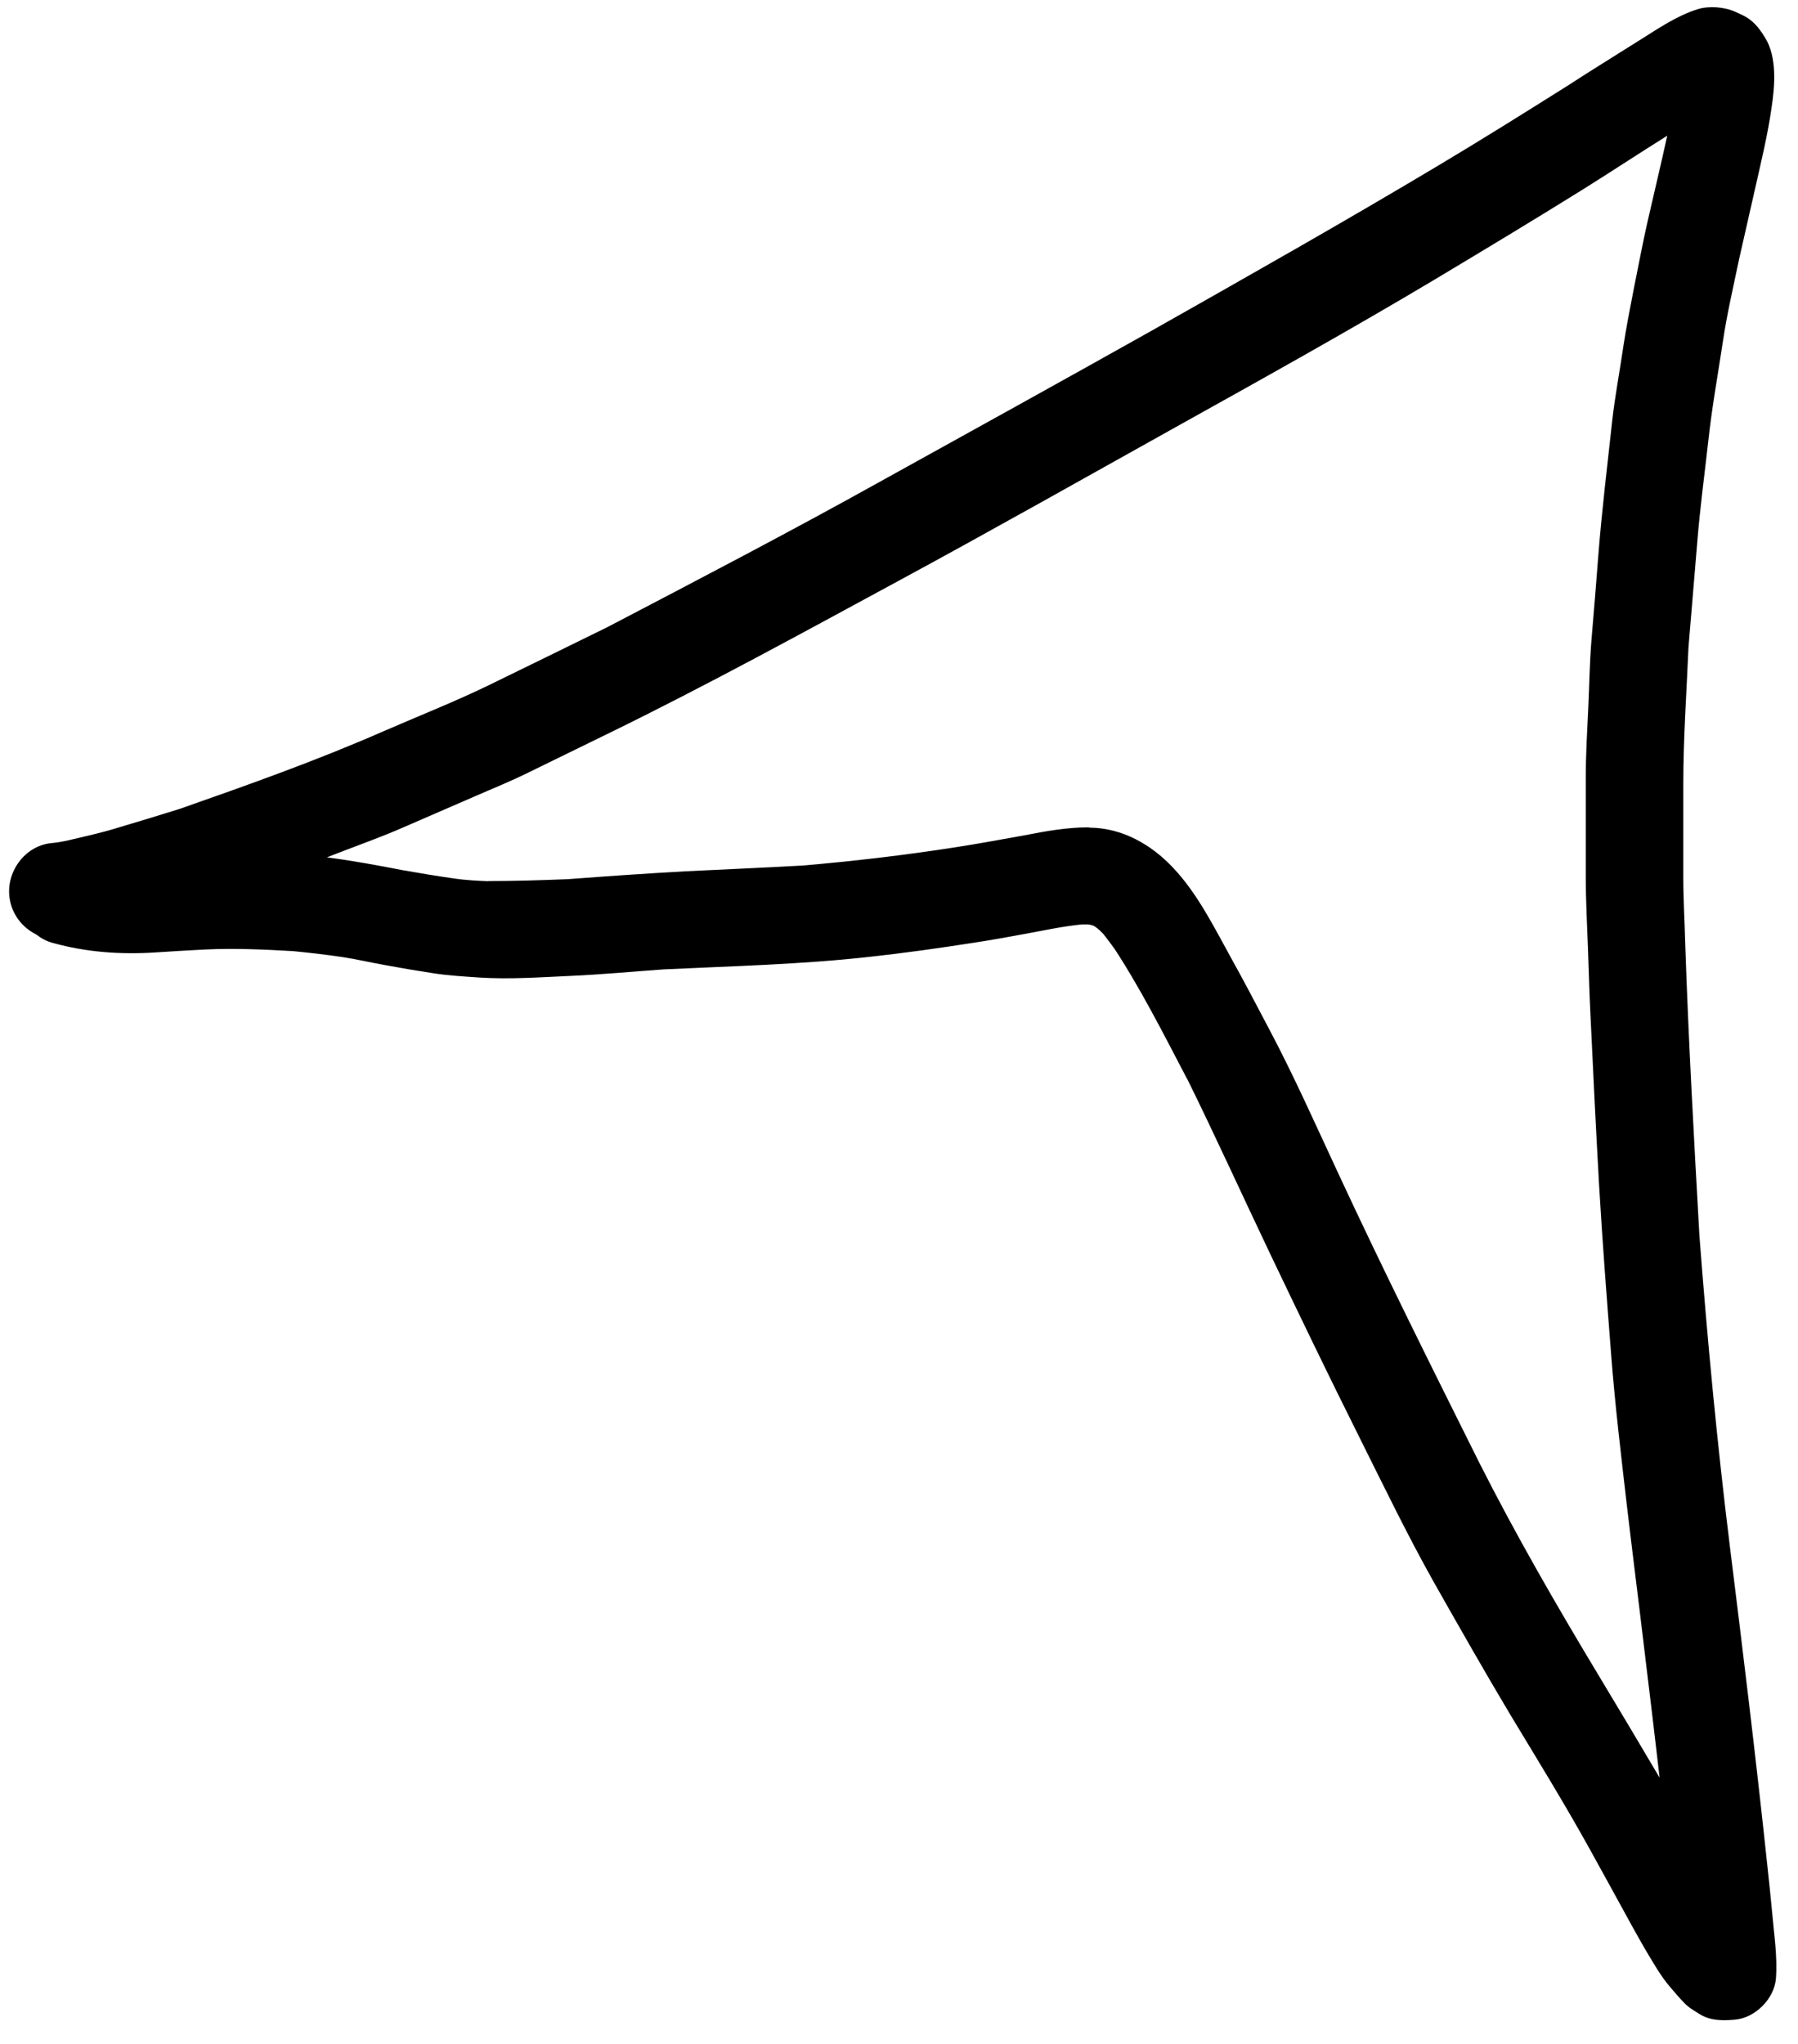 <svg width="66" height="75" viewBox="0 0 66 75" fill="none" xmlns="http://www.w3.org/2000/svg">
<path d="M62.38 73.9C62.19 73.78 61.99 73.67 61.84 73.51C61.66 73.33 61.5 73.14 61.33 72.94C60.96 72.52 60.67 71.99 60.38 71.51C60.22 71.23 60.06 70.95 59.9 70.66C59.39 69.72 58.87 68.79 58.36 67.86C57.44 66.2 56.45 64.59 55.47 62.97C54.5 61.35 53.57 59.71 52.64 58.07C51.64 56.29 50.76 54.46 49.85 52.64C48.75 50.44 47.68 48.22 46.62 46C45.6 43.86 44.62 41.7 43.57 39.57C43.57 39.58 43.58 39.59 43.58 39.6C42.7 37.92 41.84 36.21 40.79 34.63C40.83 34.69 40.87 34.75 40.91 34.82C40.78 34.63 40.64 34.45 40.5 34.27C40.43 34.2 40.35 34.12 40.27 34.05C40.29 34.07 40.32 34.09 40.34 34.11C40.3 34.08 40.25 34.04 40.21 34.01C40.19 34 40.17 33.99 40.14 33.97C40.12 33.96 40.1 33.95 40.09 33.95C40.06 33.95 40.04 33.94 40.01 33.93C39.98 33.93 39.95 33.92 39.92 33.92C39.85 33.92 39.79 33.92 39.72 33.92C39 33.99 38.28 34.15 37.56 34.28C36.96 34.39 36.36 34.5 35.76 34.59C34.48 34.79 33.21 34.97 31.92 35.11C29.42 35.39 26.88 35.45 24.37 35.57C23.23 35.65 22.08 35.76 20.94 35.81C19.83 35.86 18.71 35.94 17.6 35.87C17.03 35.83 16.46 35.8 15.89 35.71C15.3 35.62 14.71 35.52 14.12 35.41C13.61 35.32 13.1 35.2 12.58 35.12C11.97 35.03 11.37 34.96 10.75 34.9C9.69 34.84 8.62 34.79 7.55 34.84C6.93 34.87 6.3 34.91 5.68 34.95C4.42 35.03 3.16 34.94 1.94 34.6C1.71 34.54 1.51 34.43 1.33 34.29C0.81 34.03 0.43 33.54 0.35 32.94C0.22 32 0.9 31.05 1.86 30.94C2.09 30.92 2.31 30.88 2.53 30.83C3.12 30.69 3.72 30.56 4.3 30.38C5.07 30.15 5.84 29.92 6.6 29.68C9.11 28.8 11.62 27.91 14.06 26.84C15.37 26.27 16.72 25.74 18.01 25.11C19.44 24.41 20.86 23.72 22.28 23.02C25.61 21.28 28.95 19.54 32.24 17.71C35.6 15.85 38.95 14 42.3 12.12C45.82 10.13 49.34 8.14 52.82 6.06C54.41 5.11 55.98 4.13 57.55 3.14C58.43 2.57 59.32 2.02 60.21 1.46C60.88 1.04 61.55 0.58 62.31 0.34C62.72 0.21 63.29 0.25 63.69 0.43C63.89 0.52 64.09 0.6 64.26 0.74C64.49 0.92 64.64 1.14 64.79 1.38C65.24 2.1 65.15 3.16 65.03 3.95C64.89 4.94 64.65 5.92 64.43 6.9C64.23 7.77 64.04 8.63 63.84 9.5C63.63 10.51 63.39 11.53 63.24 12.55C63.06 13.75 62.84 14.95 62.71 16.16C62.57 17.41 62.4 18.66 62.3 19.92C62.19 21.28 62.07 22.63 61.96 23.99C61.97 23.91 61.97 23.83 61.98 23.75C61.91 25.41 61.79 27.08 61.79 28.75C61.79 29.91 61.79 31.06 61.79 32.21C61.79 33.01 61.84 33.82 61.86 34.62C61.98 38.19 62.18 41.76 62.38 45.32C62.67 49.14 63.03 52.95 63.5 56.75C63.98 60.61 64.45 64.46 64.86 68.32C64.93 68.94 64.99 69.55 65.05 70.17C65.12 70.97 65.25 71.8 65.19 72.6C65.13 73.35 64.42 74.05 63.68 74.11C63.56 74.12 63.44 74.13 63.32 74.13C62.96 74.13 62.66 74.08 62.38 73.9ZM40 30.37C41.2 30.38 42.26 30.99 43.06 31.84C43.96 32.79 44.57 34.03 45.2 35.17C45.67 36.01 46.11 36.86 46.56 37.71C47.47 39.42 48.26 41.2 49.08 42.96C50.75 46.56 52.53 50.12 54.3 53.67C55.64 56.32 57.13 58.9 58.66 61.44C59.42 62.7 60.17 63.96 60.92 65.23C60.75 63.75 60.57 62.26 60.39 60.78C60.17 58.91 59.93 57.05 59.71 55.17C59.5 53.35 59.28 51.52 59.14 49.69C58.98 47.63 58.82 45.57 58.7 43.51C58.58 41.41 58.48 39.31 58.38 37.21C58.34 36.41 58.32 35.6 58.29 34.8C58.26 33.94 58.21 33.08 58.21 32.21C58.21 30.98 58.21 29.74 58.21 28.51C58.21 27.68 58.26 26.85 58.3 26.01C58.34 25.16 58.35 24.31 58.42 23.47C58.51 22.44 58.59 21.41 58.67 20.38C58.8 18.73 59 17.09 59.18 15.44C59.28 14.55 59.45 13.66 59.58 12.77C59.69 12.04 59.83 11.33 59.97 10.61C60.14 9.78 60.29 8.95 60.48 8.12C60.72 7.07 60.97 6.03 61.2 4.98C60.16 5.63 59.13 6.31 58.09 6.96C56.29 8.08 54.48 9.17 52.66 10.26C49.54 12.12 46.36 13.89 43.18 15.66C39.79 17.55 36.41 19.46 32.99 21.31C29.48 23.21 25.98 25.13 22.4 26.88C21.38 27.38 20.37 27.87 19.35 28.37C18.74 28.67 18.12 28.92 17.5 29.19C16.62 29.57 15.73 29.96 14.85 30.34C13.99 30.72 13.1 31.03 12.23 31.37C12.16 31.4 12.08 31.43 12 31.46C12.93 31.58 13.85 31.75 14.78 31.93C15.4 32.04 16.01 32.14 16.63 32.23C17.09 32.3 17.55 32.32 18.02 32.34C17.98 32.34 17.95 32.34 17.91 32.33C18.89 32.33 19.87 32.3 20.85 32.26C22.3 32.15 23.74 32.05 25.19 31.97C26.62 31.9 28.04 31.84 29.46 31.76C31.34 31.6 33.21 31.38 35.07 31.09C35.92 30.96 36.77 30.8 37.61 30.65C38.38 30.5 39.15 30.36 39.93 30.36C39.96 30.36 39.98 30.36 40 30.37Z" fill="black"/>
</svg>

